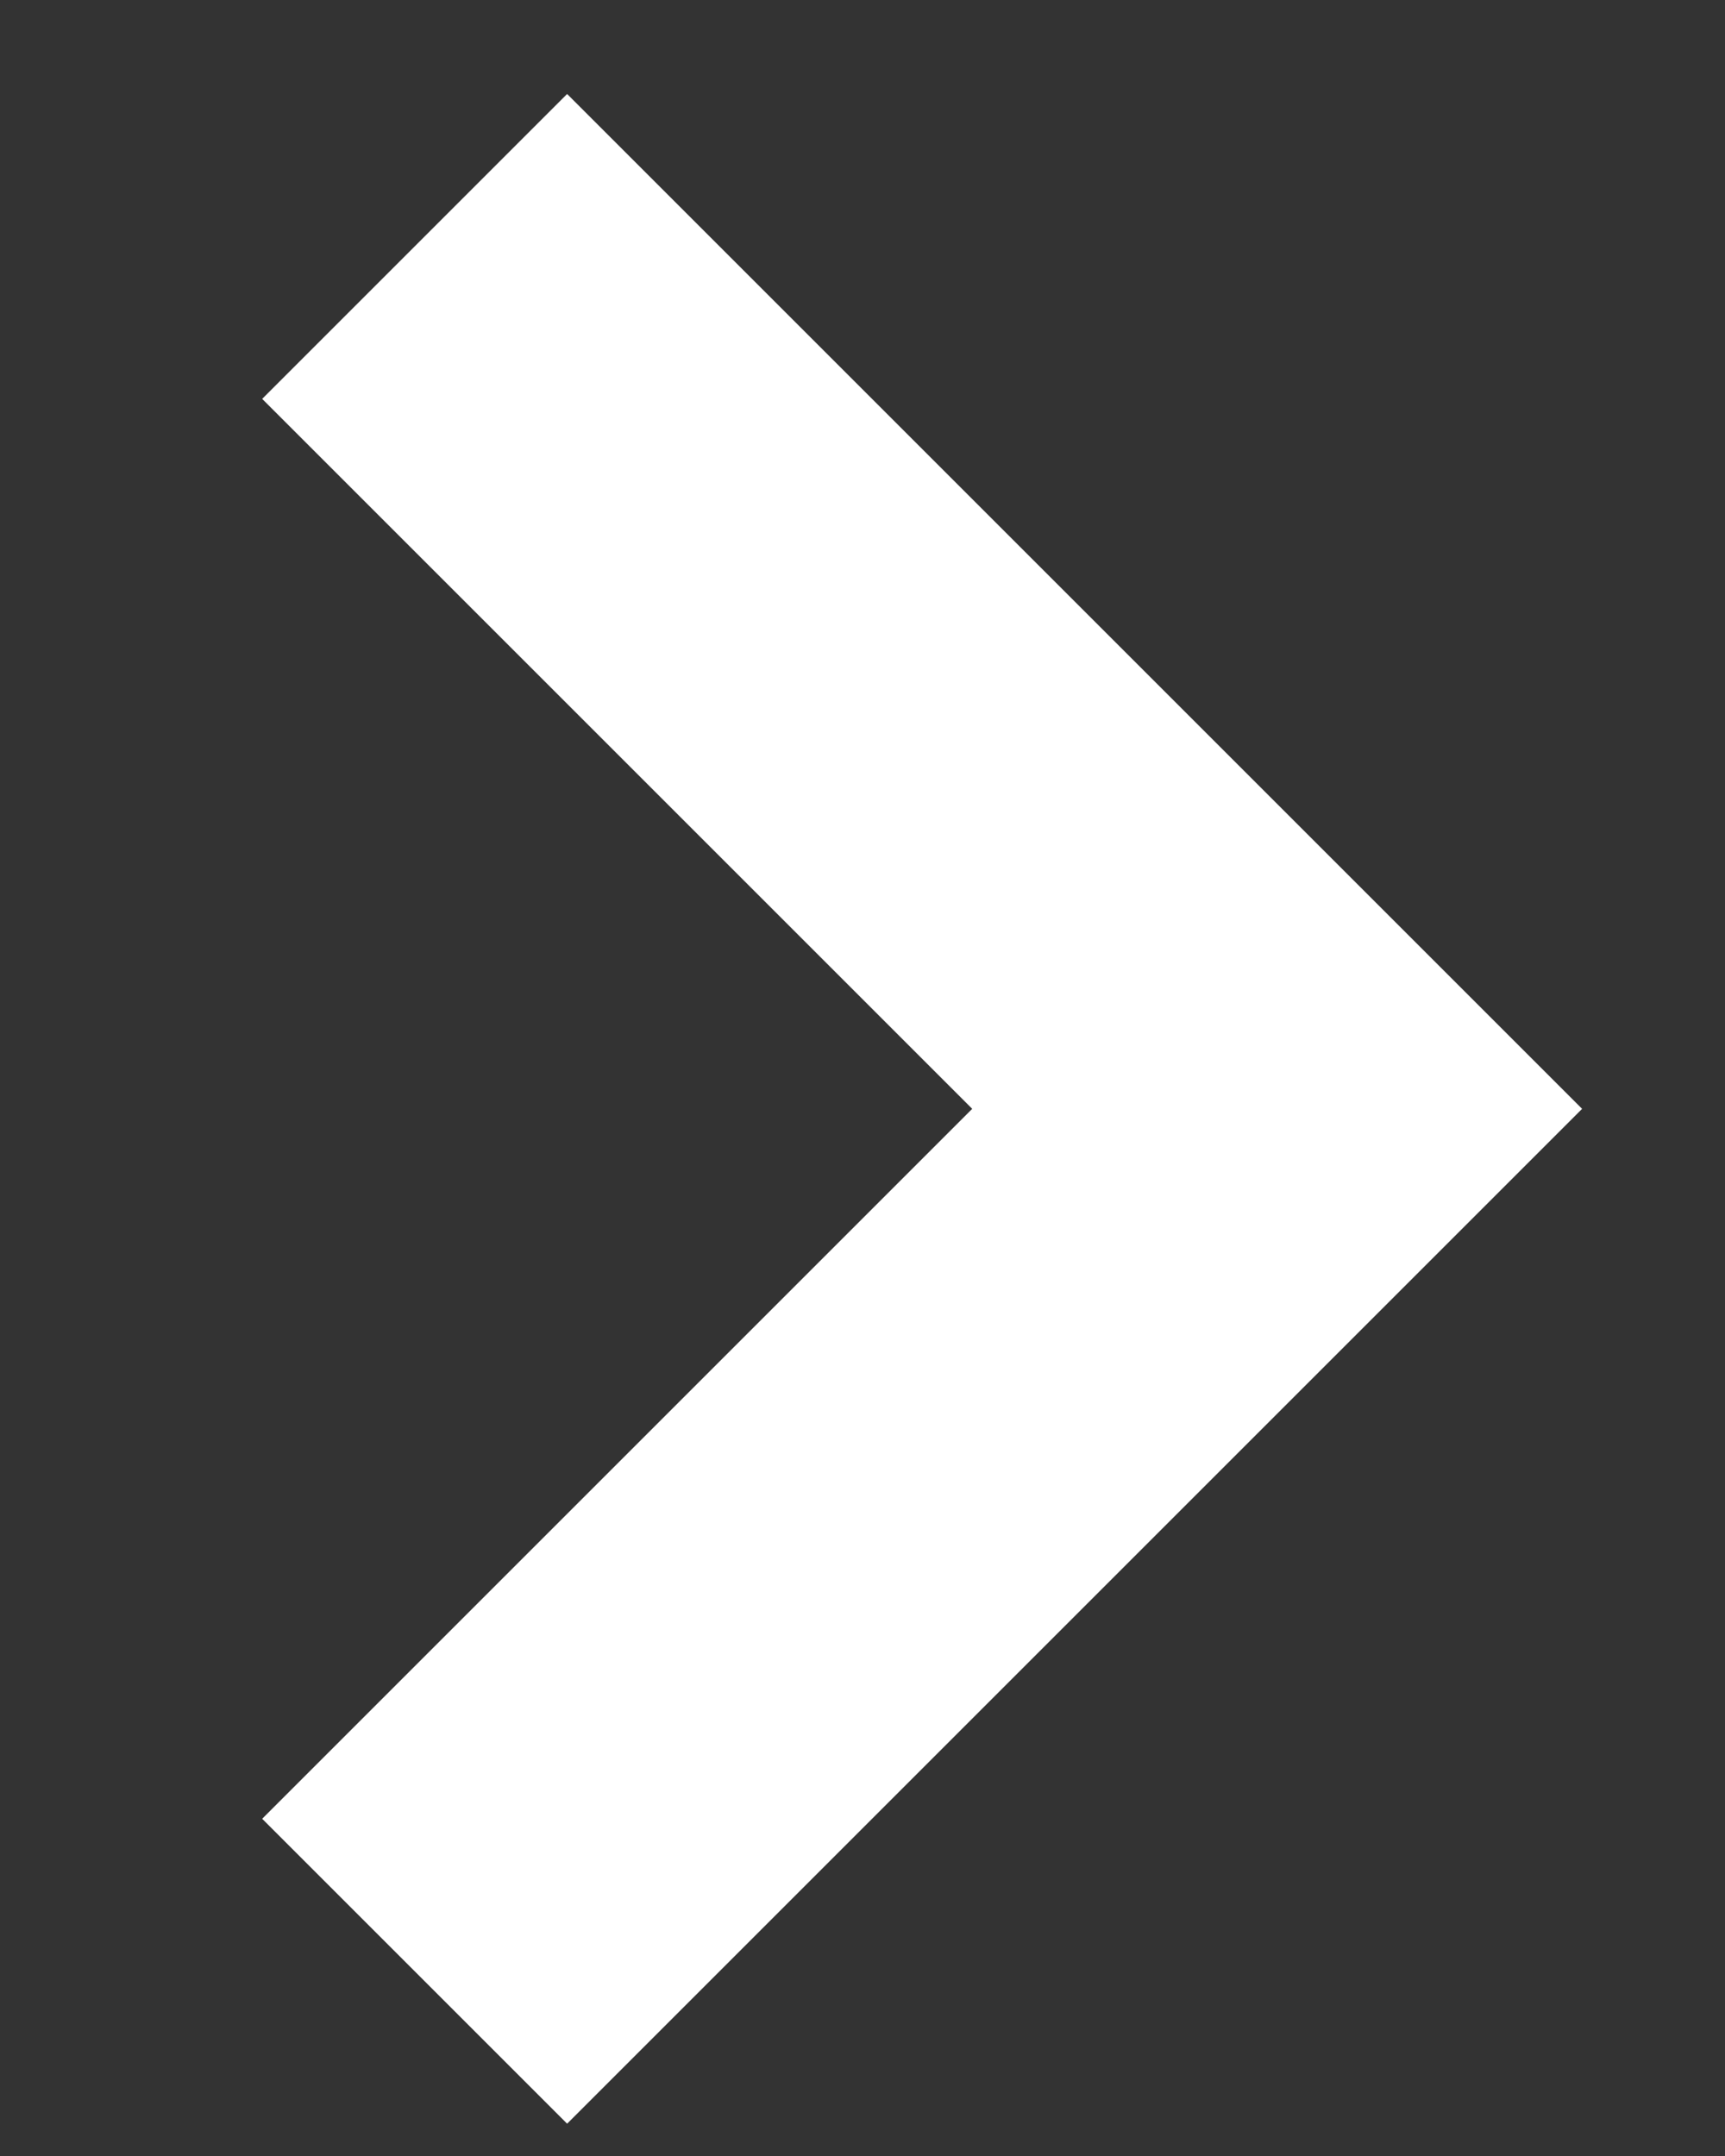 <svg width="8" height="10" viewBox="0 0 8 10" fill="none" xmlns="http://www.w3.org/2000/svg">
<rect x="0" y="0" width="8" height="10" fill="#333333" stroke="none"/>
<path d="M1.923 1.143L5.923 5.143L1.923 9.143" stroke="white" stroke-width="2"/>
</svg>
